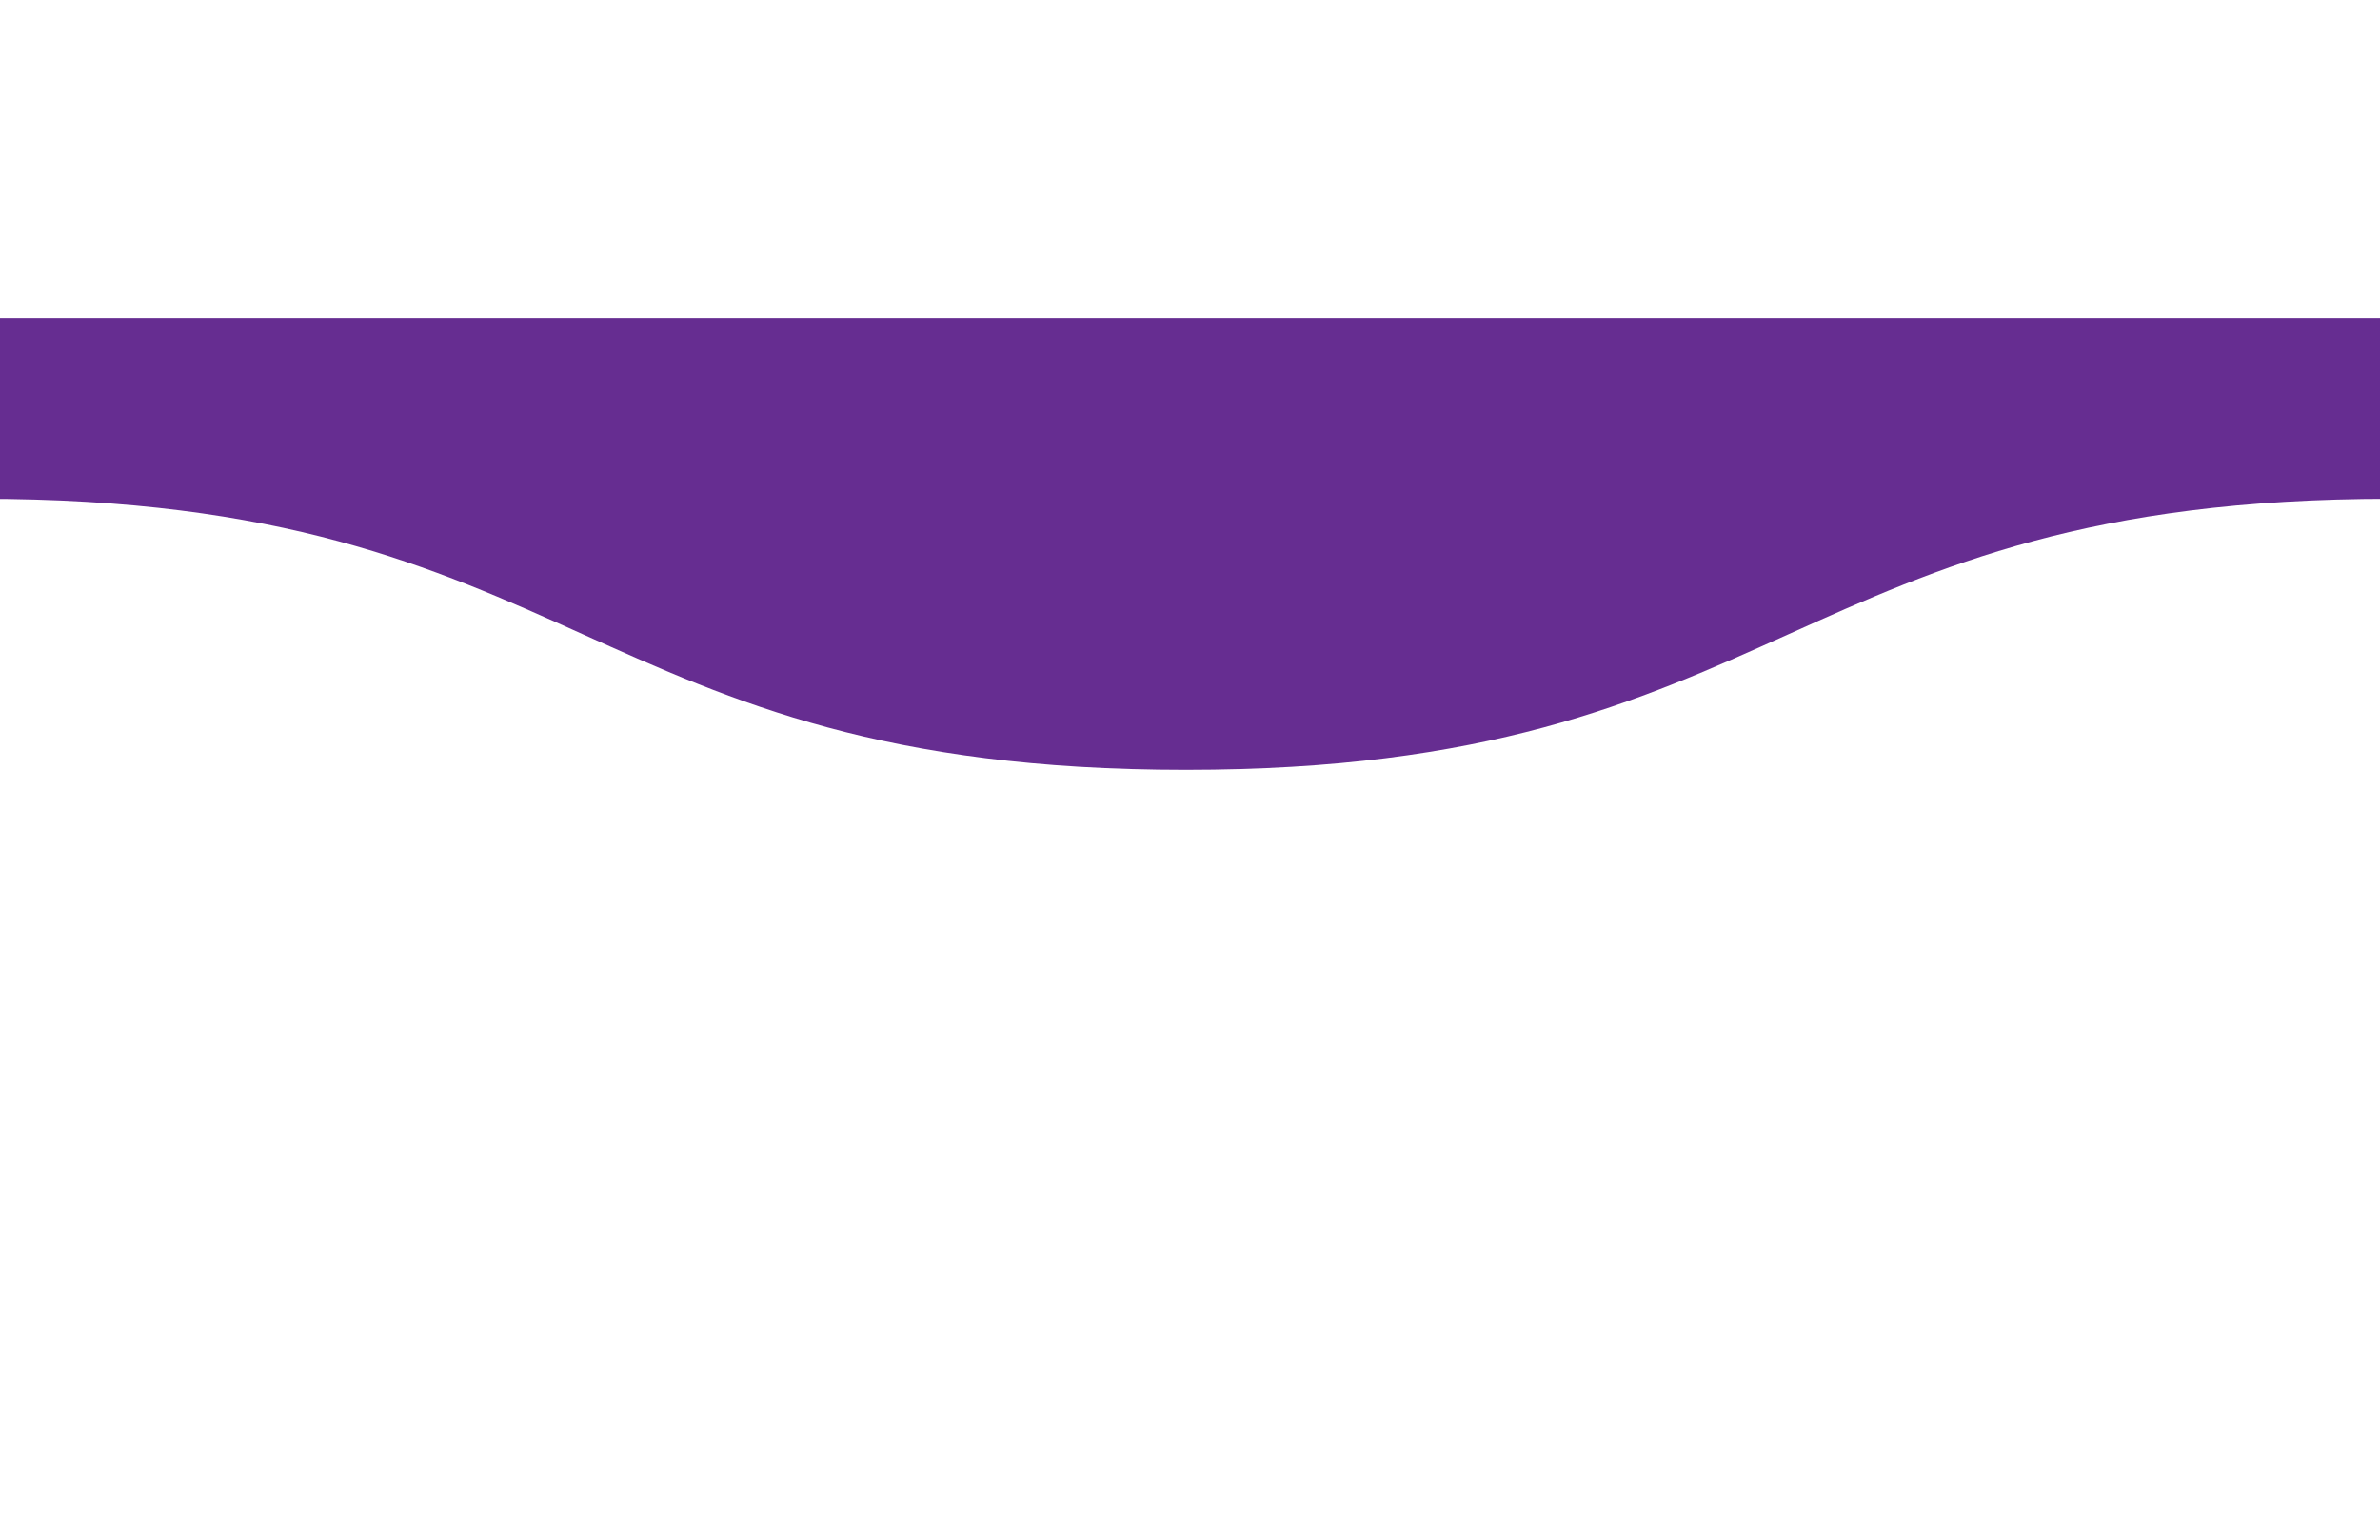 <svg id="Layer_1" xmlns="http://www.w3.org/2000/svg" viewBox="0 199 612 396"><style>.st0{fill:#662d91}</style><path class="st0" d="M-43.7 327.3H-5c154.9 0 154.9 69.7 309.9 69.7s154.9-69.7 309.9-69.7h38.7v-46.5H-43.7v46.5z"/></svg>